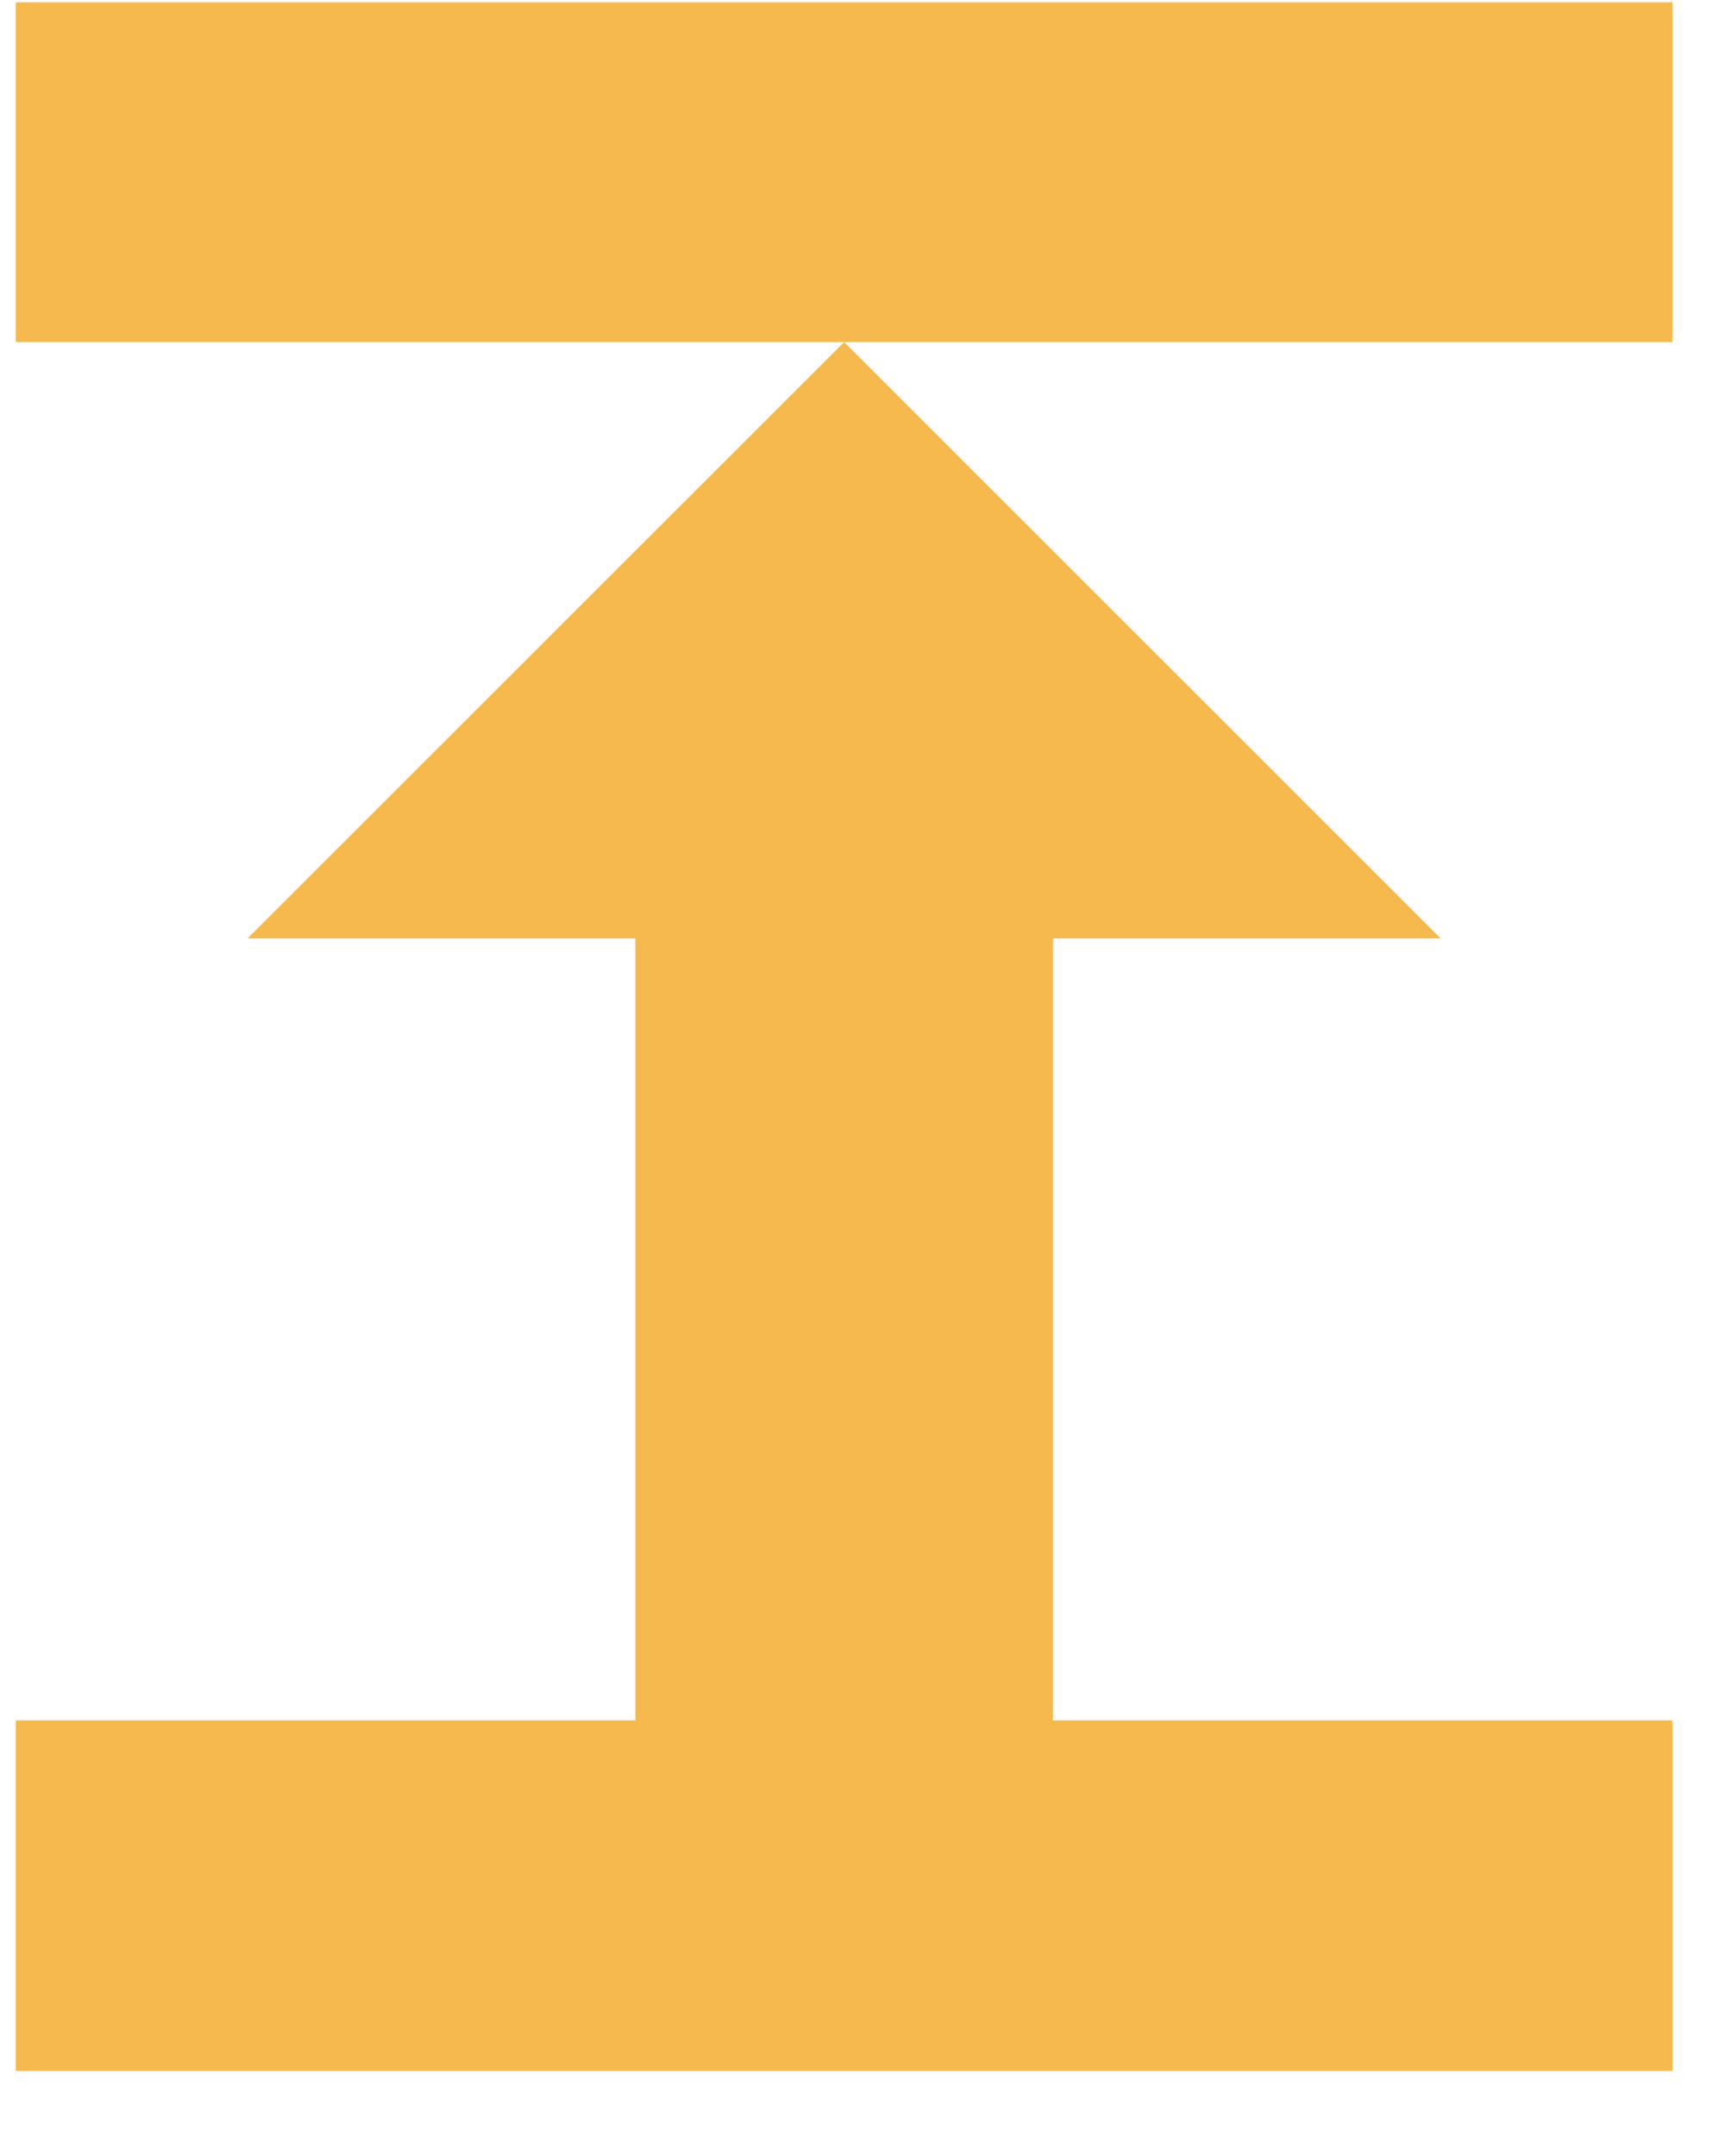 <?xml version="1.0" encoding="UTF-8" standalone="no"?>
<!DOCTYPE svg PUBLIC "-//W3C//DTD SVG 1.1//EN" "http://www.w3.org/Graphics/SVG/1.1/DTD/svg11.dtd">
<svg width="100%" height="100%" viewBox="0 0 16 20" version="1.1" xmlns="http://www.w3.org/2000/svg" xmlns:xlink="http://www.w3.org/1999/xlink" xml:space="preserve" xmlns:serif="http://www.serif.com/" style="fill-rule:evenodd;clip-rule:evenodd;stroke-linejoin:round;stroke-miterlimit:1.414;">
    <g transform="matrix(1,0,0,1,-507.96,-71.264)">
        <g transform="matrix(1,0,0,1,-9.54,0)">
            <g transform="matrix(0.979,0,0,0.979,8.999,-5.551)">
                <path d="M519.558,78.485L535.254,78.485L535.254,81.704L527.406,81.704L533.058,87.355L529.384,87.355L529.384,94.764L535.254,94.764L535.254,98.086L527.406,98.086L519.558,98.086L519.558,94.764L525.428,94.764L525.428,87.355L521.754,87.355L527.406,81.704L519.558,81.704L519.558,78.485Z" style="fill:rgb(246,185,78);"/>
            </g>
        </g>
    </g>
</svg>

